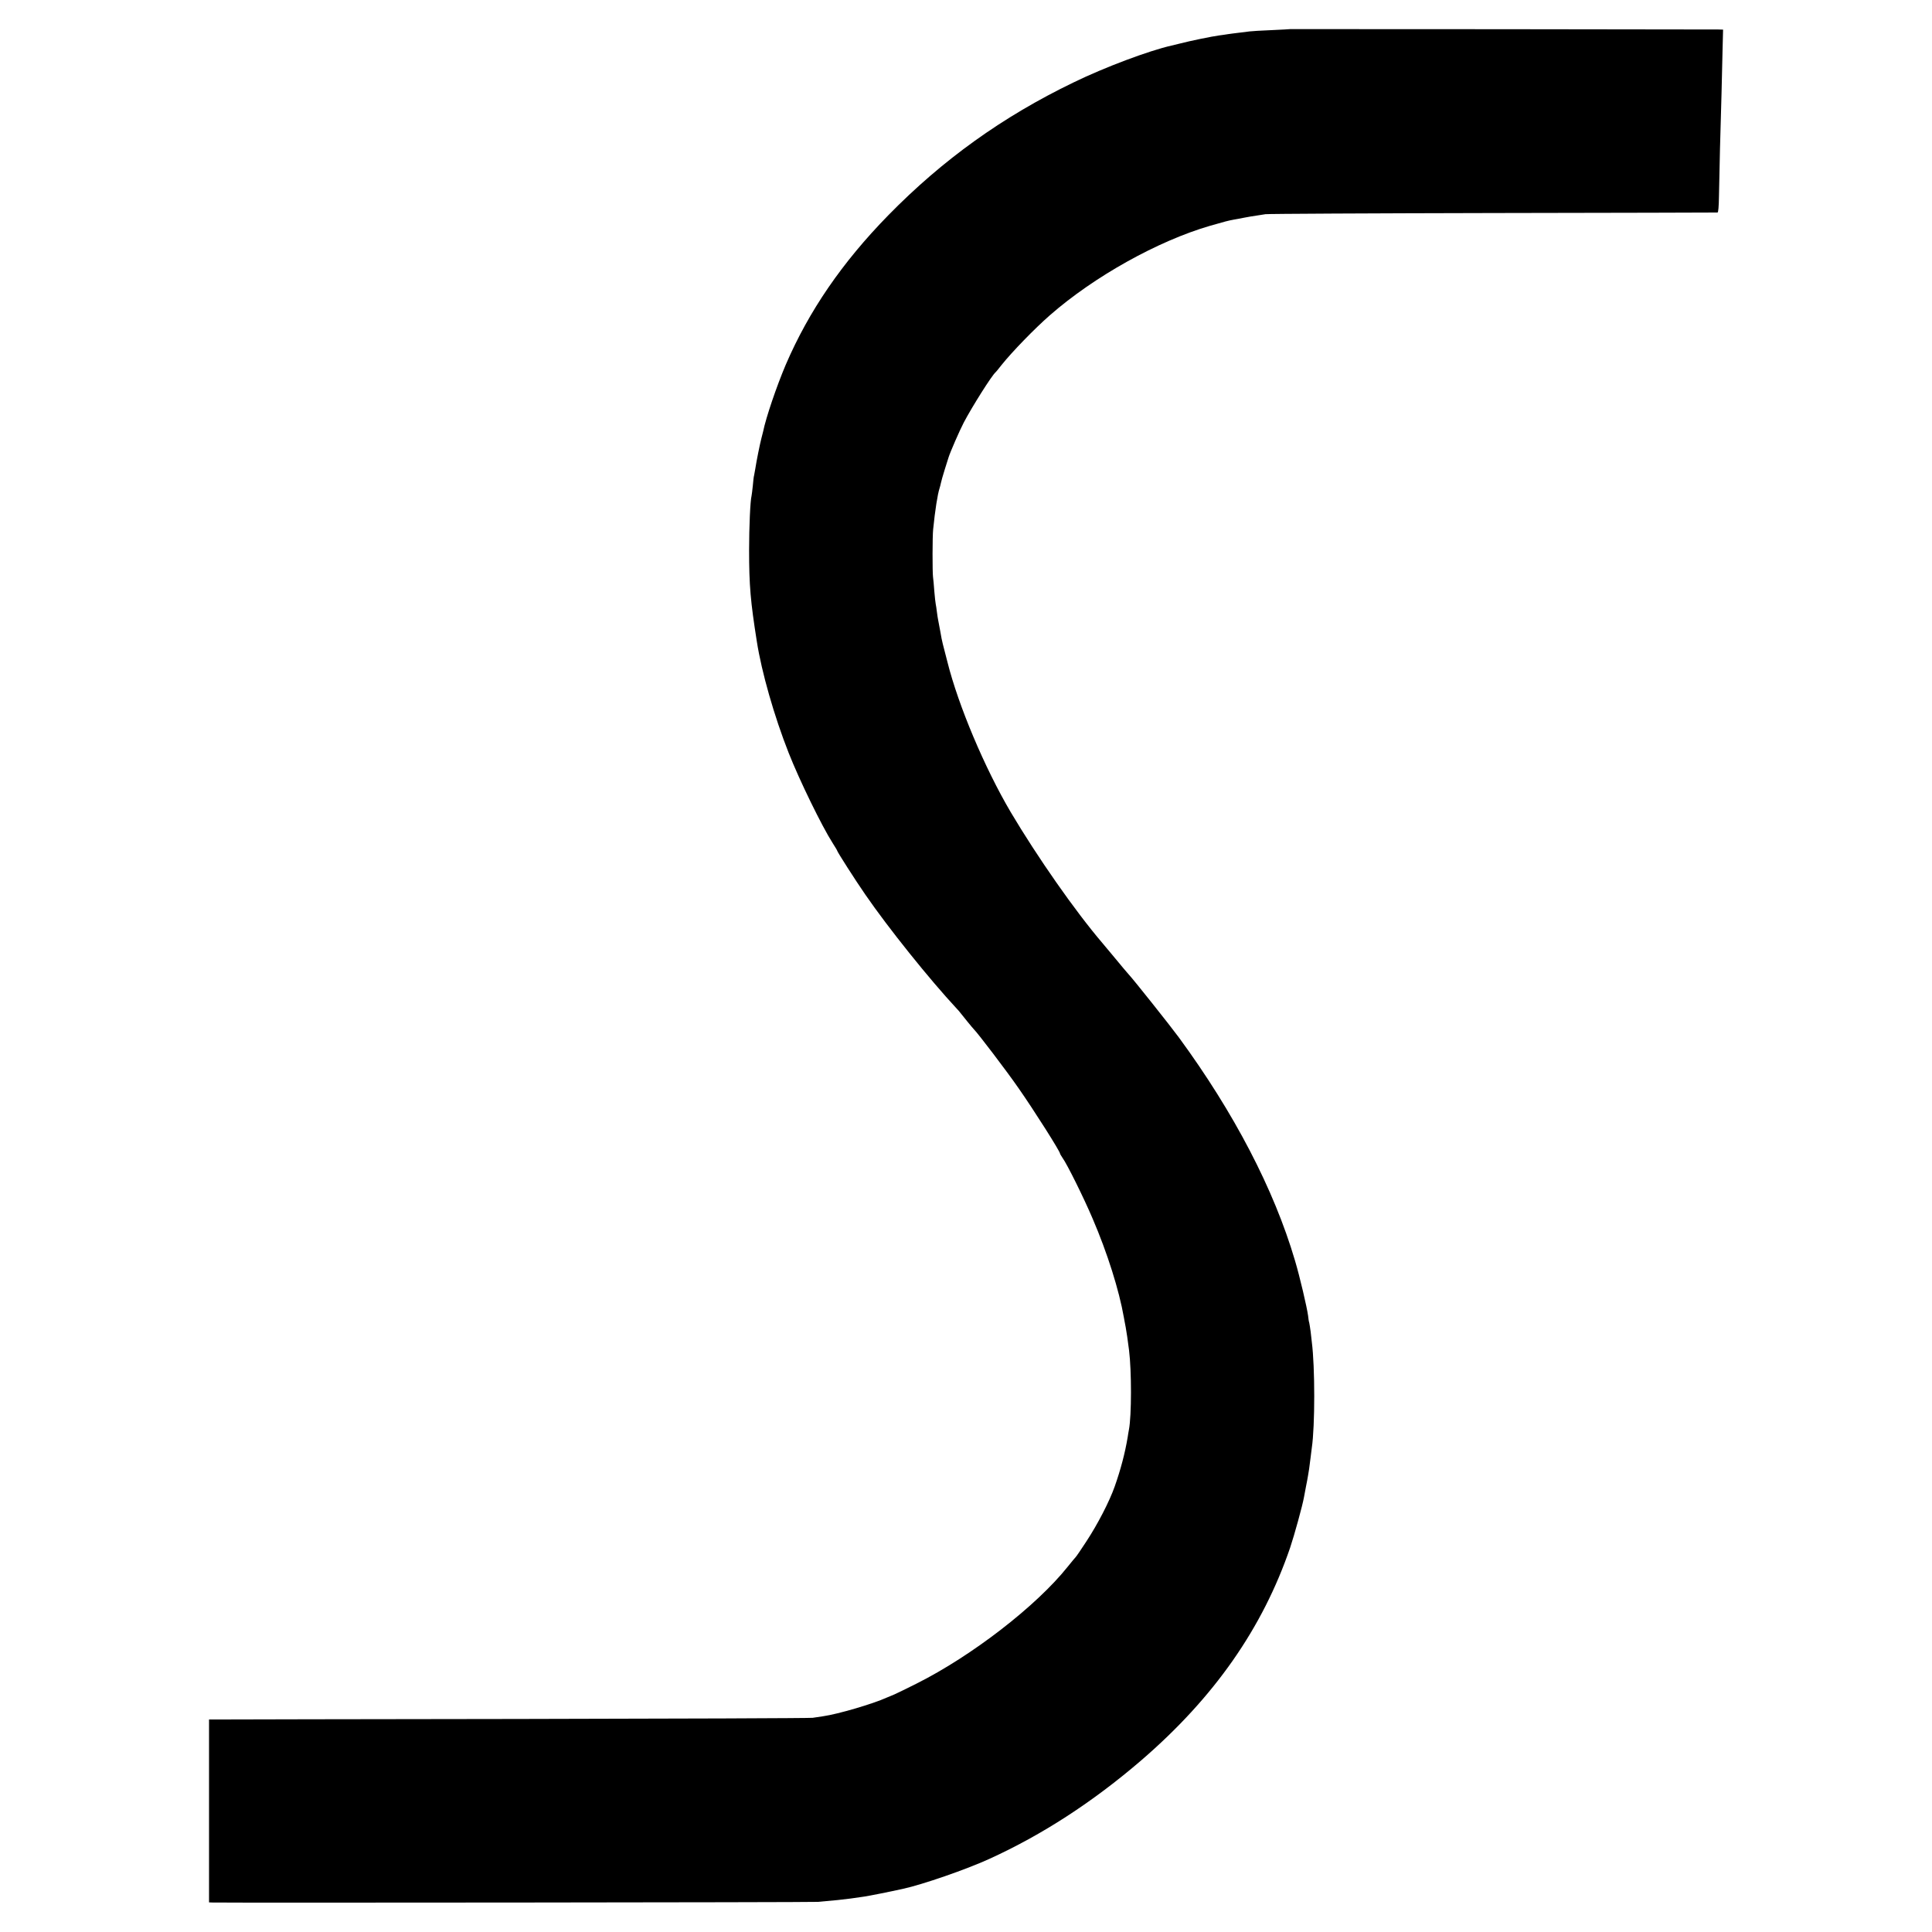 <svg version="1" xmlns="http://www.w3.org/2000/svg" width="2000" height="2000" viewBox="0 0 1500 1500"><path d="M1001.7 22.6c-.1.1-6.7.4-14.7.8-8 .3-15.6.8-17 1-1.4.2-5 .7-8 1-3 .4-6.8.8-8.5 1.1-1.6.3-4.7.7-6.9 1-5.4.7-22.9 4.3-30.1 6.2-3.3.8-6.4 1.6-7 1.7-17.3 3.9-51.8 16.8-76 28.6-55.1 26.6-101.7 60.1-143.8 103.1-35.8 36.6-61.7 74.3-79.7 116.2-7 16.5-15.3 40.8-17.5 51.7-.2.8-.8 3.3-1.4 5.5-1.1 4.2-3.8 17.5-4.7 23.5-.3 1.9-.7 4.2-.9 5-.3.8-.7 4.4-1 8-.4 3.6-.8 7.2-1 8-1 3.8-1.9 24.3-1.9 42 0 27.6 1.1 40 6 71 3.7 23.8 13.5 58.1 24.7 86.5 8.3 21.1 25.8 57 34.2 70.1 1.9 3 3.5 5.6 3.5 5.9 0 .8 14.1 22.9 21.8 34 17.8 25.9 49.8 65.8 71.1 88.7.9.9 2.1 2.3 2.6 3 1.7 2.2 9.9 12.3 10.5 12.8 3.1 3 26 33.1 34.9 46 12 17.2 32.1 48.9 32.1 50.6 0 .3.9 1.8 1.9 3.3 3.6 4.9 16.7 31.4 23.4 47.2 11.4 26.5 20.6 55.6 24.3 76.9.2 1.4.9 4.7 1.4 7.5.8 4.5 1.5 9.3 2.6 17.9 2 16.1 2 50.7-.1 61.6-.3 1.4-.7 4.1-1 6-2 12-5.4 25-10 38-4.1 11.7-13.3 29.5-22.2 43-4.1 6.3-7.8 11.7-8.2 12-.3.3-3.2 3.7-6.3 7.6-24.2 30.3-74.2 69-117.3 90.6-7.1 3.6-14.8 7.3-17 8.3-2.2.9-4.9 2-6 2.5-10.5 4.8-38 12.9-49.5 14.5-2.5.4-6.1.9-8 1.2-1.9.3-104.7.7-228.5.9-123.7.2-228.4.3-232.6.4h-7.6v142l2.6.1c16 .3 465.3-.1 470.1-.5 13-1.1 19.6-1.8 25.5-2.6 3.3-.5 8-1.2 10.5-1.5 3.5-.5 20.1-3.8 30-6 15.2-3.3 49.3-15.1 67-23.2 41.1-18.7 80.4-44.2 118.1-76.6 56.6-48.8 94.2-102.6 115.6-165.2 3.2-9.5 9.6-32.7 10.7-39 .3-1.7 1-5.5 1.6-8.5.6-3 1.3-6.6 1.5-8 .2-1.4.6-3.9.9-5.5.2-1.7.7-5.5 1.1-8.5.4-3 .8-6.6 1-8 2.5-16.8 2.5-62.8 0-82-.1-1.4-.6-5-.9-8-.4-3-.9-6.2-1.1-7-.3-.8-.7-3.3-.9-5.5-.9-6.6-6.4-30.2-10.2-42.9-16.3-55.3-47.3-114.7-90.1-173.1-6.6-9-35.4-45.2-39-49-1-1.1-5.6-6.5-10.1-12-4.6-5.5-9.1-10.9-10.1-12.1-21.4-25-50.8-67.2-71.4-101.9-20.2-34.3-40.6-82.6-49.1-116.5-1.5-5.8-3.1-12.1-3.6-14-.5-1.9-1.4-6.2-1.9-9.5-.6-3.3-1.3-7.1-1.6-8.5-.3-1.4-.8-4.5-1.1-7-.3-2.5-.7-5.2-.9-6-.2-.8-.7-5.3-1.1-10-.3-4.7-.8-9.6-1-11-.5-3.7-.5-31.8.1-37 1.5-14.9 3.4-27.1 5-32 .3-1 .8-2.8 1-3.9.2-1.2 1.6-6.1 3.1-10.9 1.5-4.8 2.8-8.9 2.9-9.2 1.3-4.1 8.5-20.7 11.8-27 6.3-12 21.9-36.8 24.7-39 .3-.3 2.4-2.7 4.5-5.5 8.5-10.6 25.8-28.4 37.7-38.8 34.4-30.1 83.8-57.6 124.3-69.4 11.9-3.4 13.7-3.9 18.5-4.8 1.4-.2 5-.9 8-1.5s7.3-1.3 9.5-1.6c2.2-.3 5.4-.8 7-1.1 1.7-.3 81.1-.7 176.5-.9 95.4-.2 174-.3 174.5-.4.6 0 1-4.9 1.1-12.3.1-6.7.5-23.5.8-37.2.4-13.8.9-33.1 1.2-43 .2-9.9.6-25.1.8-33.8l.4-15.7-3.6-.1c-8.5-.1-332.4-.4-332.5-.3z"/></svg>